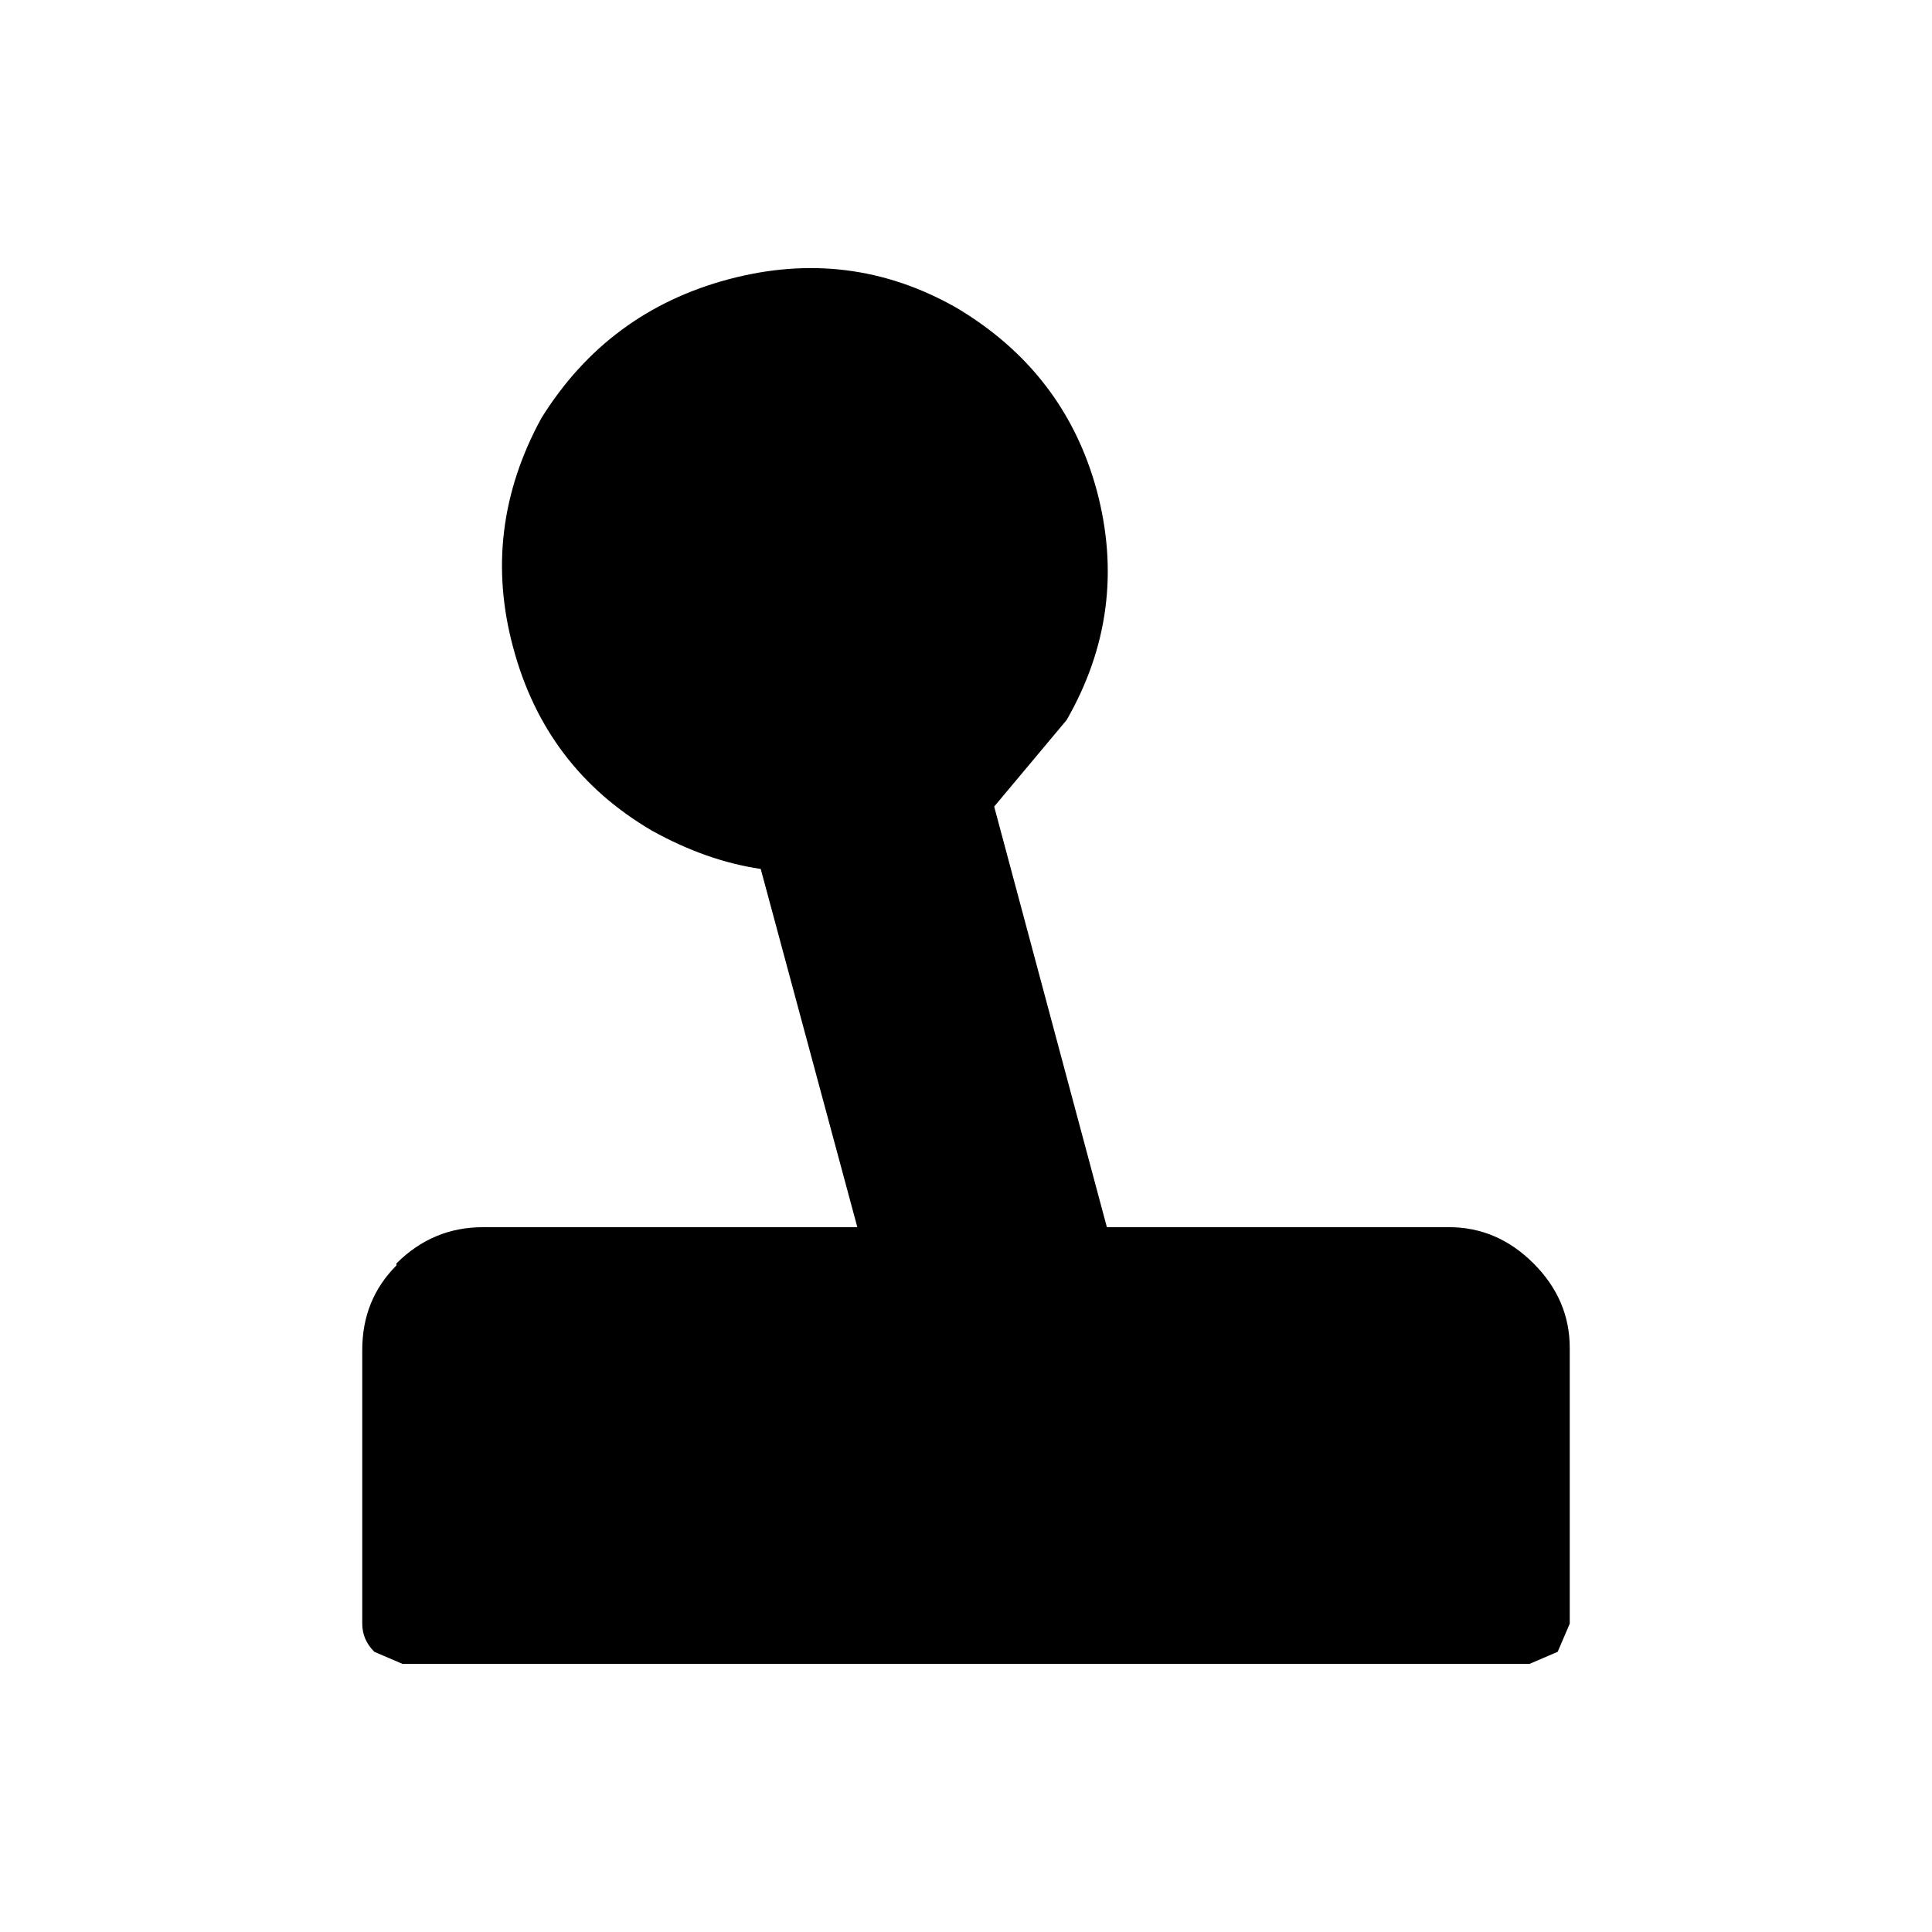 <svg xmlns:dc="http://purl.org/dc/elements/1.1/" xmlns:cc="http://creativecommons.org/ns#" xmlns:rdf="http://www.w3.org/1999/02/22-rdf-syntax-ns#" xmlns:svg="http://www.w3.org/2000/svg" xmlns="http://www.w3.org/2000/svg" xmlns:sodipodi="http://sodipodi.sourceforge.net/DTD/sodipodi-0.dtd" xmlns:inkscape="http://www.inkscape.org/namespaces/inkscape" width="48" height="48" id="svg5057" version="1.1" inkscape:version="0.91 r13725" viewBox="0 0 48 48" sodipodi:docname="all_icons.tar">
  <defs id="defs5059"/>
  <sodipodi:namedview id="base" pagecolor="#ffffff" bordercolor="#666666" borderopacity="1.0" inkscape:pageopacity="0.0" inkscape:pageshadow="2" inkscape:zoom="5.3607533" inkscape:cx="17.083968" inkscape:cy="9.574371" inkscape:current-layer="layer36" showgrid="true" inkscape:grid-bbox="true" inkscape:document-units="px" inkscape:window-width="1680" inkscape:window-height="988" inkscape:window-x="-8" inkscape:window-y="-8" inkscape:window-maximized="1" showguides="true">
    <inkscape:grid type="xygrid" id="grid6922"/>
  </sodipodi:namedview>
  <g inkscape:groupmode="layer" id="layer89" inkscape:label="joystick-left" style="display:inline">
    <path style="fill:#000000;stroke:none" d="m 26.5,17.889 -1.8,2.15 2.8,10.45 8.5,0 q 1.2,0 2.1,0.9 0.9,0.9 0.9,2.1 l 0,6.85 -0.3,0.7 -0.7,0.3 -28,0 -0.7,-0.3 q -0.3,-0.3 -0.3,-0.7 l 0,-6.8 q 0,-1.25 0.85,-2.1 l 0,-0.05 q 0.9,-0.9 2.15,-0.9 l 9.3,0 -2.4,-8.9 q -1.35,-0.2 -2.7,-0.95 -2.65,-1.55 -3.45,-4.55 -0.8,-2.95 0.7,-5.7 1.65,-2.65 4.65,-3.45 3,-0.8 5.65,0.7 2.7,1.6 3.5,4.55 0.8,3 -0.75,5.7" id="path5357" inkscape:connector-curvature="0"/>
  </g>
  </svg>
